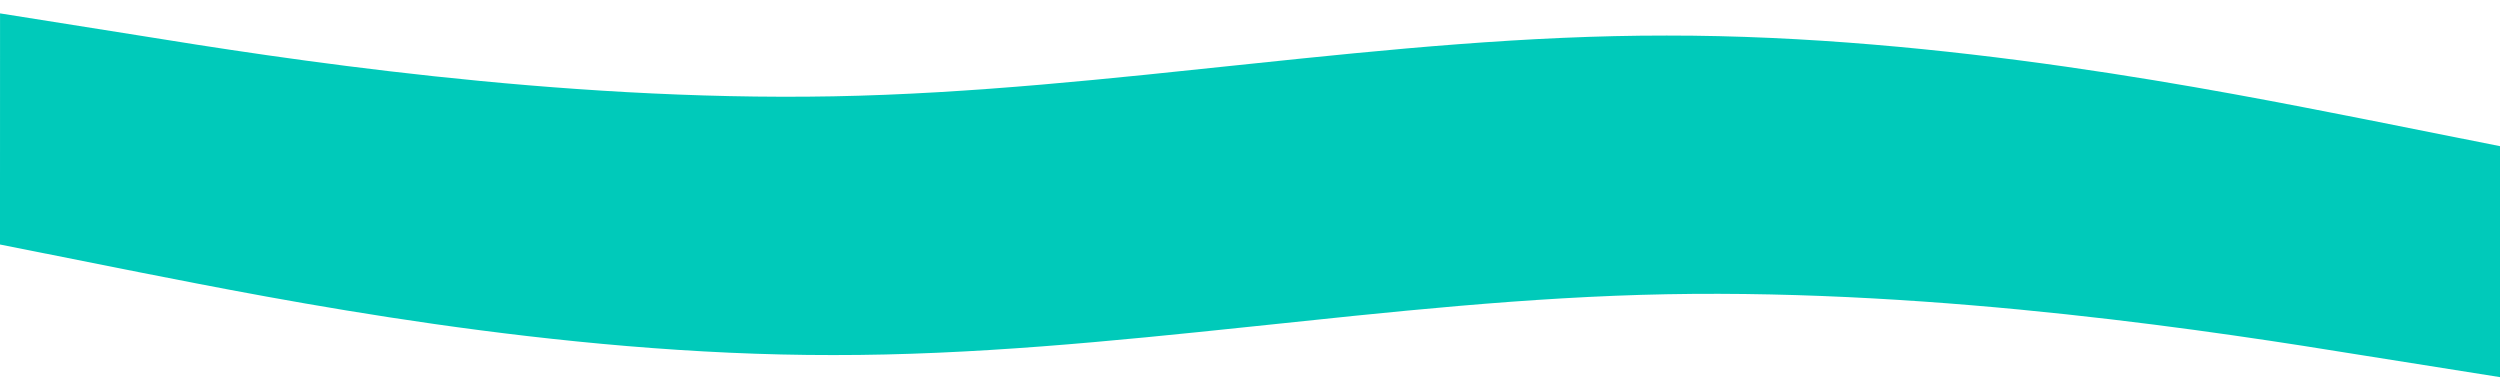 <?xml version="1.0" encoding="UTF-8" standalone="no"?>
<svg
   xmlns:dc="http://purl.org/dc/elements/1.1/"
   xmlns:cc="http://creativecommons.org/ns#"
   xmlns:rdf="http://www.w3.org/1999/02/22-rdf-syntax-ns#"
   xmlns:svg="http://www.w3.org/2000/svg"
   xmlns="http://www.w3.org/2000/svg"
   xmlns:sodipodi="http://sodipodi.sourceforge.net/DTD/sodipodi-0.dtd"
   xmlns:inkscape="http://www.inkscape.org/namespaces/inkscape"
   viewBox="0 0 1440 225"
   version="1.1"
   id="svg4"
   sodipodi:docname="wave-seperator.svg"
   width="1440"
   height="225"
   inkscape:version="1.0 (4035a4fb49, 2020-05-01)">
  <defs
     id="defs8" />
  <sodipodi:namedview
     inkscape:document-rotation="0"
     pagecolor="#ffffff"
     bordercolor="#666666"
     borderopacity="1"
     objecttolerance="10"
     gridtolerance="10"
     guidetolerance="10"
     inkscape:pageopacity="0"
     inkscape:pageshadow="2"
     inkscape:window-width="1366"
     inkscape:window-height="715"
     id="namedview6"
     showgrid="false"
     inkscape:zoom="0.36423611"
     inkscape:cx="509.0806"
     inkscape:cy="-234.93326"
     inkscape:window-x="-8"
     inkscape:window-y="-8"
     inkscape:window-maximized="1"
     inkscape:current-layer="svg4" />
  <path
     style="fill:#00caba;fill-opacity:1;stroke-width:0.773"
     fill="#0099ff"
     fill-opacity="1"
     d="M -1.5094445e-8,140.835 80,156.77 c 80,15.696 240,47.925 400,47.746 160,0.179 320,-32.049 480,-35.033 160,-2.984 320,22.082 400,35.033 l 80,12.712 V 102.638 h -80 c -80,0 -240,0 -400,0 -160,0 -320,0 -480,0 -160,0 -320,0 -400,0 H -1.5094445e-8 Z"
     id="path2" />
  <path
     style="fill:#00caba;fill-opacity:1;stroke-width:0.773"
     id="path12"
     d="m 1440.007,84.197 -79.997,-15.941 C 1280.013,52.555 1120.02,20.315 960.019,20.484 800.019,20.294 640.013,52.511 480.013,55.485 320.012,58.458 160.017,33.38 80.019,20.424 L 0.022,7.706 -1.5094445e-8,122.296 80,122.302 c 80,0.006 240,0.016 400,0.027 160,0.011 320,0.022 480,0.033 160,0.011 320,0.022 400,0.027 l 80,0.006 z"
     fill-opacity="1"
     fill="#0099ff" />
</svg>
